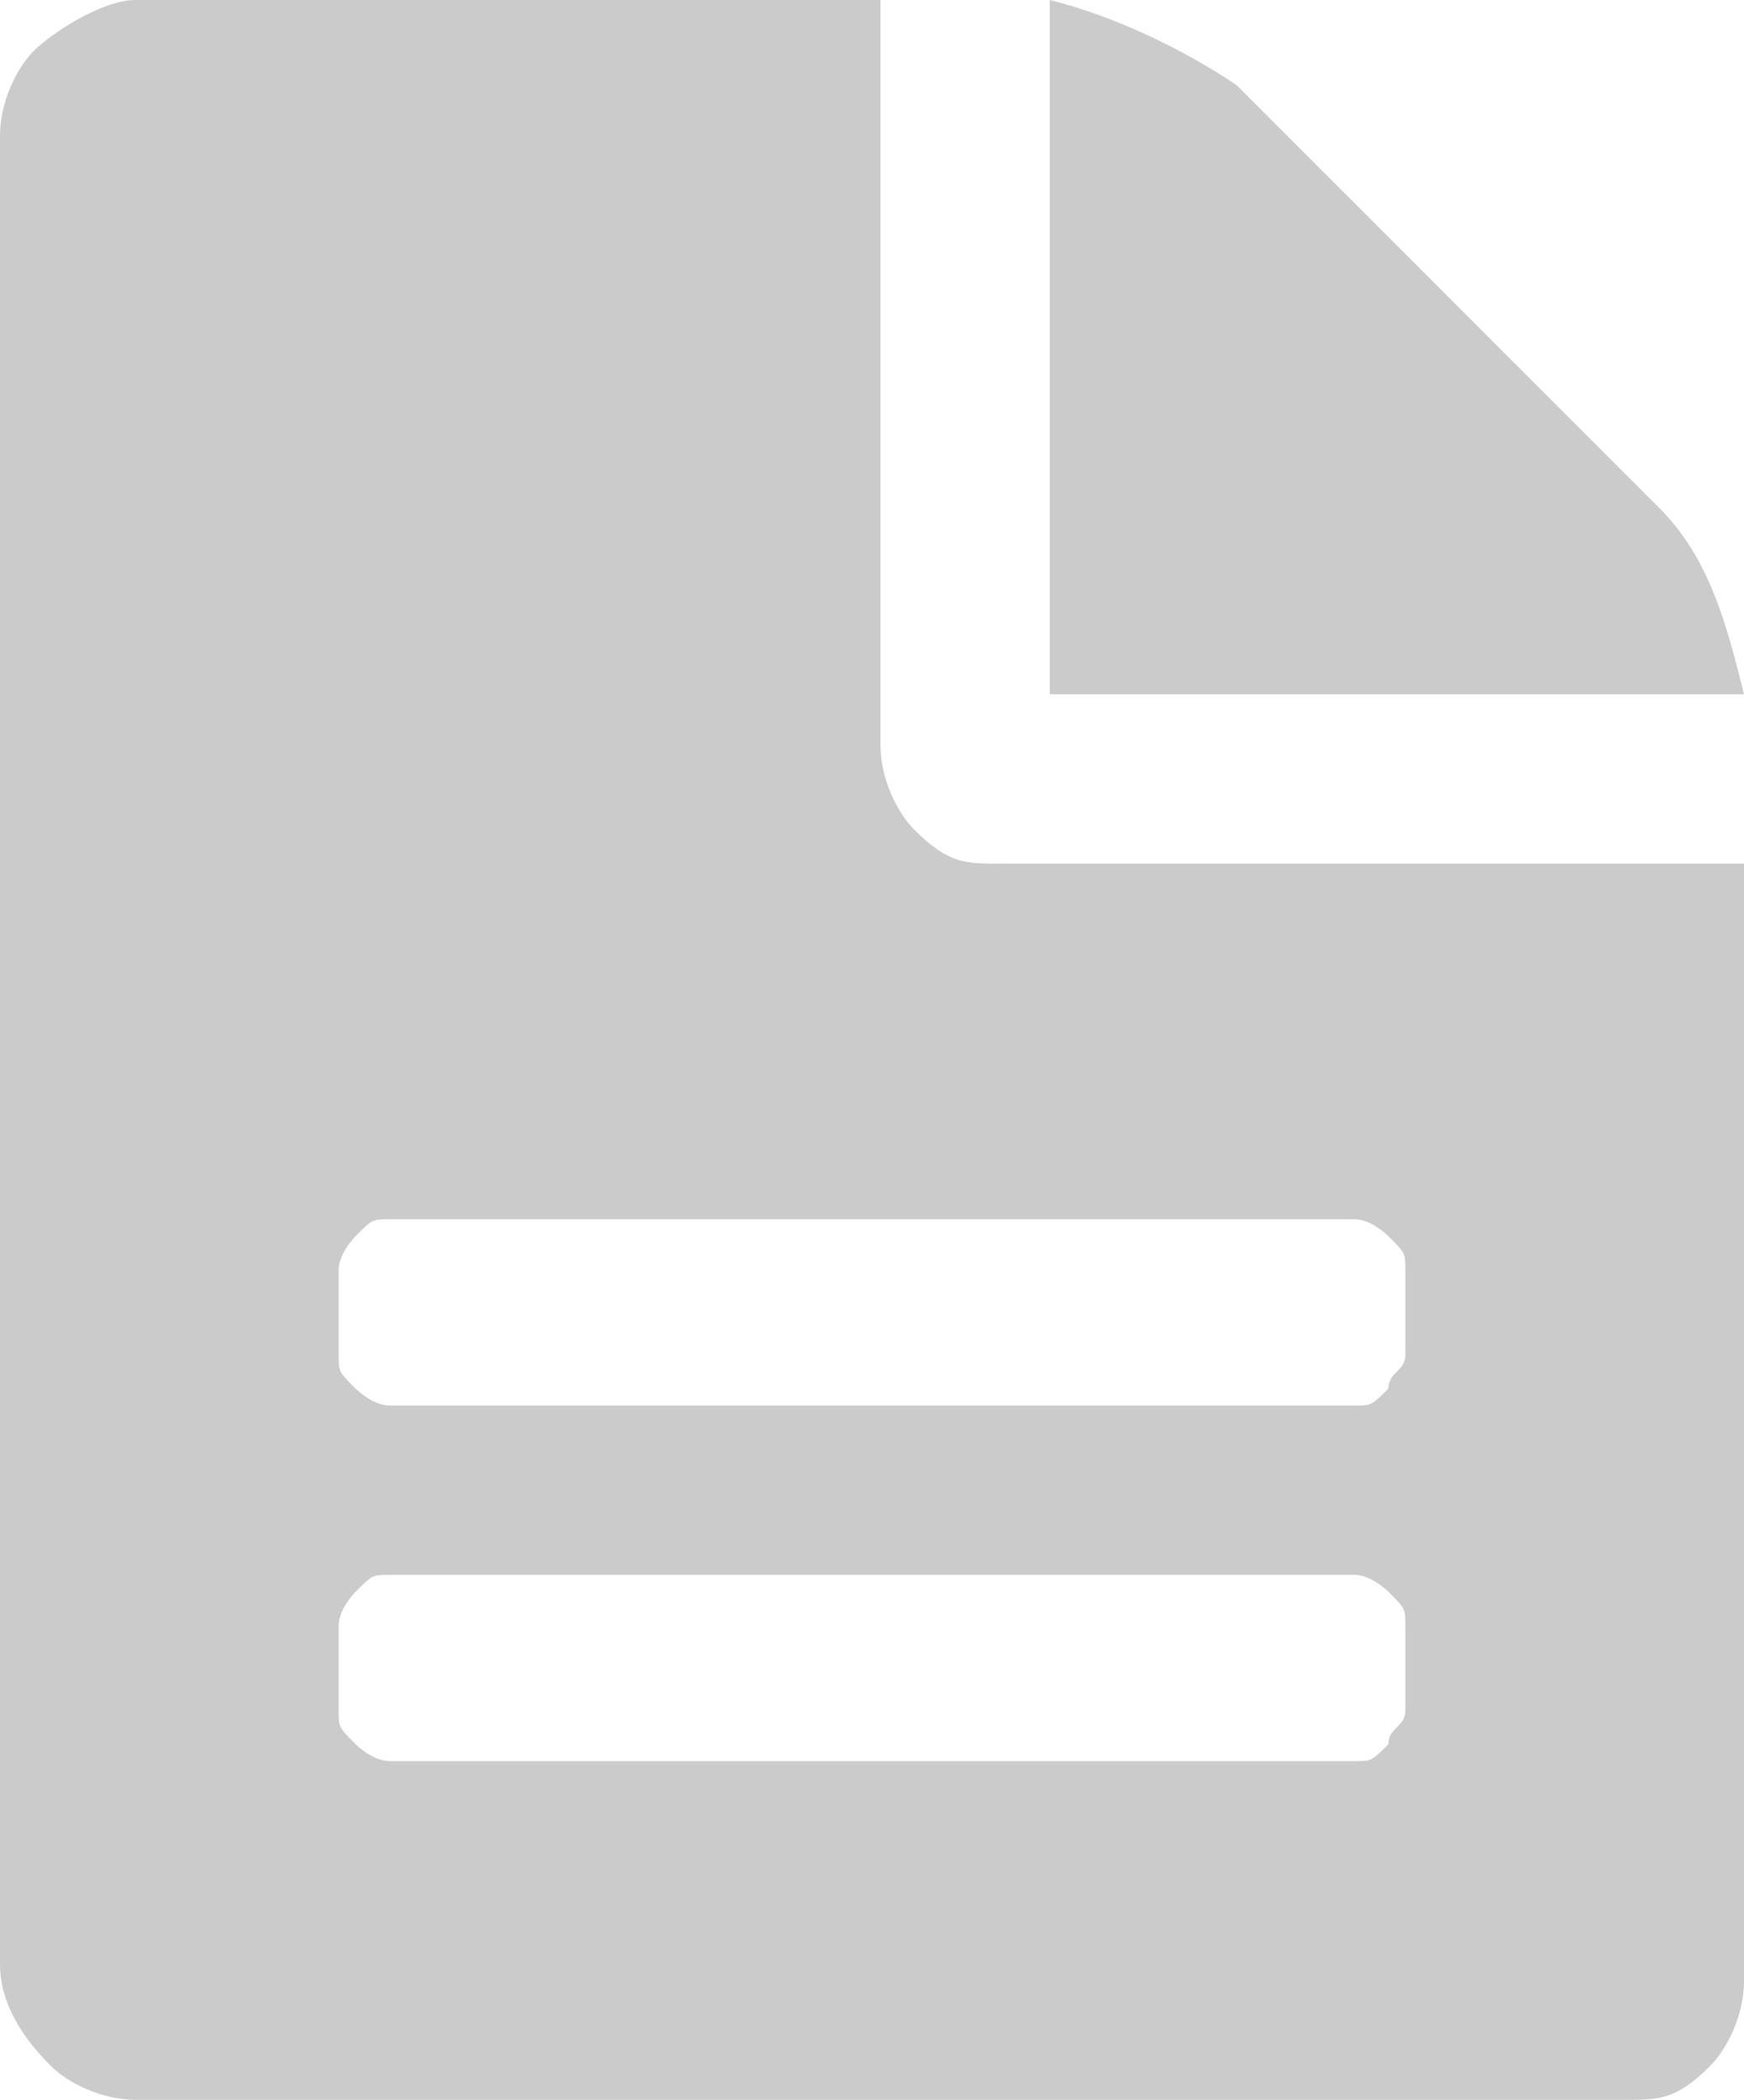 <?xml version="1.0" encoding="utf-8"?>
<!-- Generator: Adobe Illustrator 22.0.0, SVG Export Plug-In . SVG Version: 6.00 Build 0)  -->
<svg version="1.1" id="Layer_1" xmlns="http://www.w3.org/2000/svg" xmlns:xlink="http://www.w3.org/1999/xlink" x="0px" y="0px"
	 viewBox="0 0 10.3 12.4" style="enable-background:new 0 0 10.3 12.4;" xml:space="preserve">
<style type="text/css">
	.st0{fill:#CCCBCB;}
</style>
<path class="st0" d="M8.3,10.1V9.6c0-0.1,0-0.1-0.1-0.2c0,0-0.1-0.1-0.2-0.1H2.3c-0.1,0-0.1,0-0.2,0.1c0,0-0.1,0.1-0.1,0.2v0.5
	c0,0.1,0,0.1,0.1,0.2c0,0,0.1,0.1,0.2,0.1H8c0.1,0,0.1,0,0.2-0.1C8.2,10.2,8.3,10.2,8.3,10.1z M8.3,8V7.5c0-0.1,0-0.1-0.1-0.2
	c0,0-0.1-0.1-0.2-0.1H2.3c-0.1,0-0.1,0-0.2,0.1c0,0-0.1,0.1-0.1,0.2V8c0,0.1,0,0.1,0.1,0.2c0,0,0.1,0.1,0.2,0.1H8
	c0.1,0,0.1,0,0.2-0.1C8.2,8.1,8.3,8.1,8.3,8z M10.3,5.2v6.5c0,0.2-0.1,0.4-0.2,0.5c-0.2,0.2-0.3,0.2-0.5,0.2H0.8
	c-0.2,0-0.4-0.1-0.5-0.2C0.1,12,0,11.8,0,11.6V0.8c0-0.2,0.1-0.4,0.2-0.5S0.6,0,0.8,0h4.4v4.4c0,0.2,0.1,0.4,0.2,0.5
	c0.2,0.2,0.3,0.2,0.5,0.2H10.3z M10.3,4.1H6.2V0C6.6,0.1,7,0.3,7.3,0.5l2.5,2.5C10.1,3.3,10.2,3.7,10.3,4.1z"/>
</svg>
